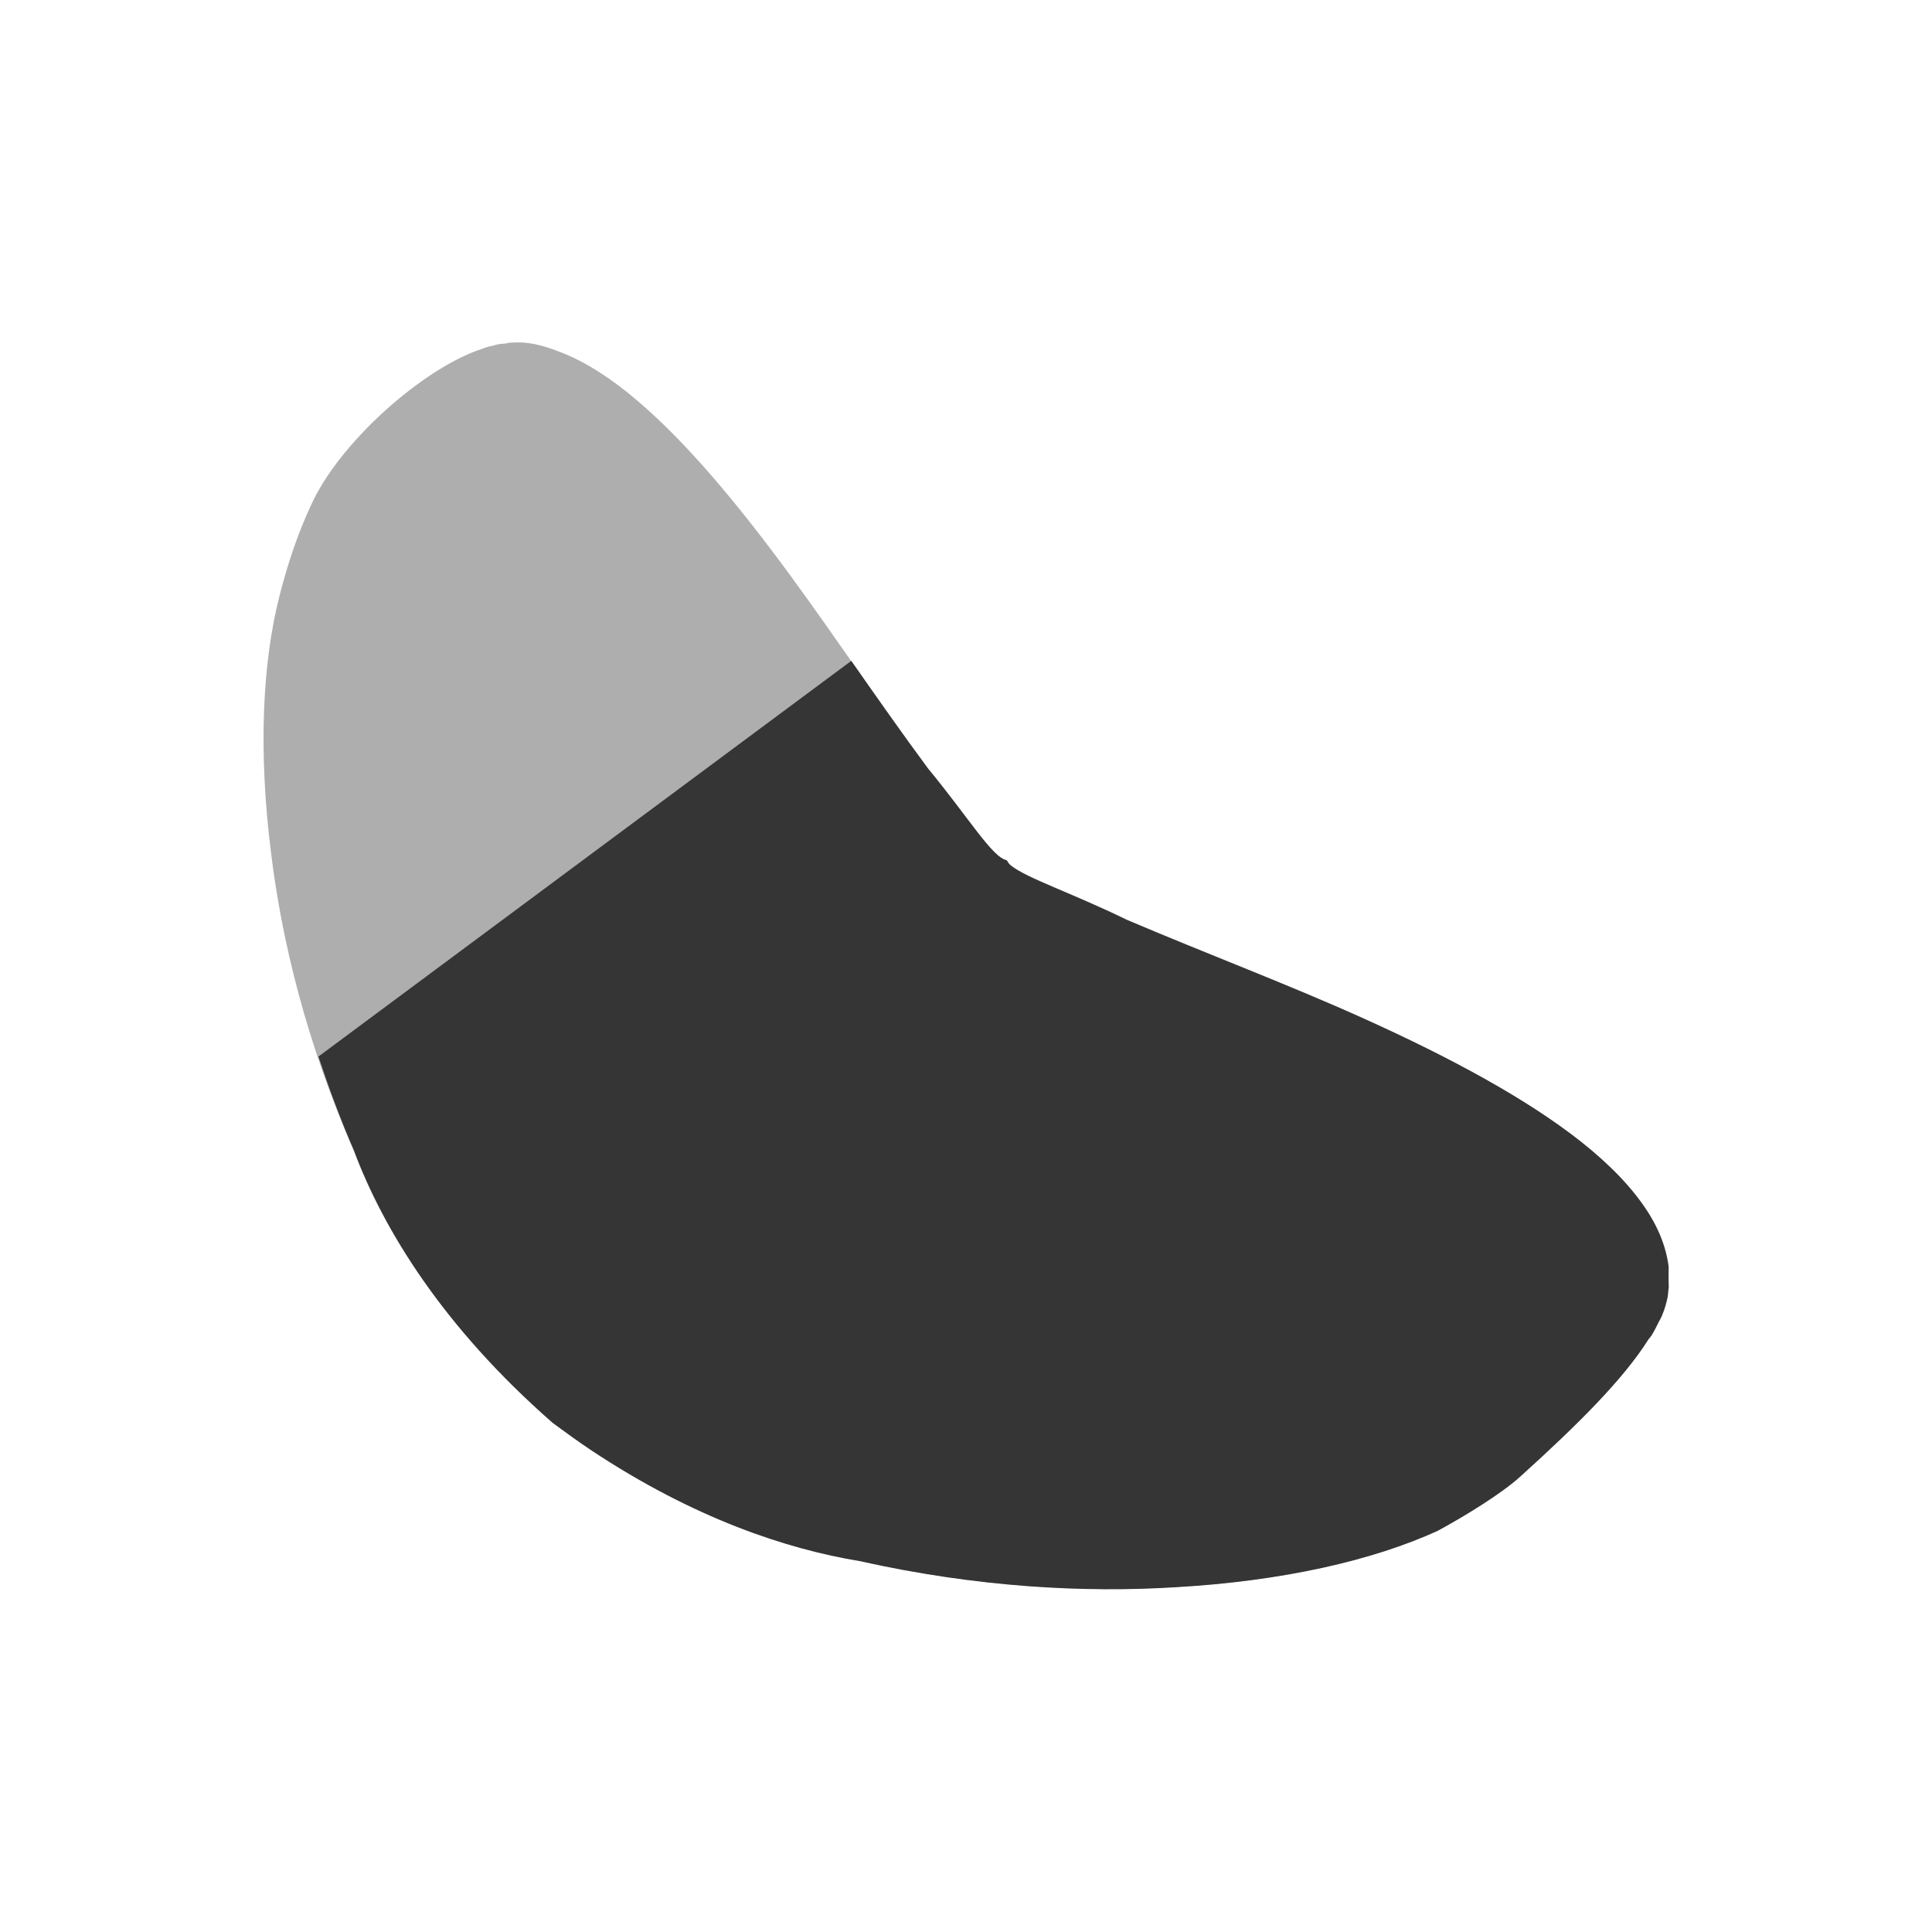 <svg xmlns="http://www.w3.org/2000/svg" viewBox="0 0 16 16">
 <path d="m 4.208 2.842 c -0.024 0.002 -0.051 0.005 -0.075 0.008 -0.023 0.004 -0.044 0.011 -0.067 0.017 -0.003 0.001 -0.006 -0.001 -0.008 0 -0.025 0.007 -0.051 0.016 -0.075 0.025 c -0.48 0.16 -1.179 0.774 -1.412 1.302 -0.1 0.217 -0.185 0.458 -0.259 0.751 -0.137 0.543 -0.175 1.268 -0.067 2.121 0.088 0.72 0.29 1.561 0.685 2.463 0.245 0.653 0.734 1.456 1.646 2.254 c 0.107 0.079 0.211 0.155 0.317 0.225 0.856 0.568 1.624 0.82 2.222 0.918 0.982 0.219 1.863 0.263 2.615 0.217 0.894 -0.051 1.638 -0.223 2.172 -0.468 0.225 -0.122 0.523 -0.304 0.685 -0.451 0.478 -0.432 0.855 -0.807 1.061 -1.135 0.008 -0.011 0.017 -0.022 0.025 -0.033 0.023 -0.038 0.041 -0.071 0.058 -0.109 0.009 -0.017 0.018 -0.032 0.025 -0.05 0.013 -0.031 0.024 -0.061 0.033 -0.092 0.002 -0.018 0.006 -0.019 0.008 -0.033 0.003 -0.011 0.006 -0.023 0.008 -0.033 0.004 -0.024 0.006 -0.065 0.008 -0.075 0.004 -0.02 0 -0.017 0 -0.017 0 0 0.001 -0.005 0 -0.025 -0.001 -0.021 0 -0.057 0 -0.134 -0.006 -0.051 -0.018 -0.107 -0.033 -0.159 -0.031 -0.101 -0.077 -0.2 -0.142 -0.301 c -0.126 -0.195 -0.312 -0.387 -0.551 -0.576 -0.445 -0.351 -1.068 -0.69 -1.796 -1.019 -0.62 -0.28 -1.301 -0.536 -1.963 -0.818 -0.462 -0.225 -0.827 -0.344 -0.961 -0.451 -0.017 -0.013 -0.024 -0.028 -0.033 -0.042 -0.121 -0.024 -0.314 -0.351 -0.652 -0.76 -0.39 -0.527 -0.762 -1.084 -1.136 -1.595 -0.438 -0.598 -0.861 -1.102 -1.262 -1.444 -0.216 -0.185 -0.425 -0.32 -0.627 -0.401 -0.104 -0.041 -0.202 -0.073 -0.301 -0.083 c -0.05 -0.005 -0.102 -0.003 -0.15 0 z" style="fill:#353535;opacity:0.4;fill-opacity:1"/>
 <path d="m 7.05 5.473 -4.413 3.277 c 0.085 0.254 0.179 0.513 0.295 0.78 0.245 0.653 0.735 1.456 1.646 2.254 0.107 0.079 0.212 0.155 0.318 0.226 0.856 0.568 1.623 0.819 2.222 0.918 0.982 0.219 1.863 0.263 2.615 0.217 0.894 -0.051 1.638 -0.223 2.173 -0.467 0.225 -0.122 0.523 -0.304 0.685 -0.45 0.478 -0.432 0.855 -0.808 1.061 -1.136 0.008 -0.011 0.018 -0.021 0.026 -0.033 0.023 -0.038 0.04 -0.072 0.058 -0.109 0.009 -0.017 0.018 -0.032 0.026 -0.05 0.013 -0.031 0.024 -0.062 0.033 -0.092 0.002 -0.018 0.006 -0.018 0.008 -0.033 0.003 -0.011 0.006 -0.024 0.008 -0.034 0.004 -0.024 0.006 -0.065 0.008 -0.075 0.004 -0.02 0 -0.016 0 -0.016 0 0 0.001 -0.005 0 -0.026 -0.001 -0.021 0 -0.057 0 -0.134 -0.006 -0.051 -0.019 -0.108 -0.034 -0.159 -0.031 -0.101 -0.077 -0.2 -0.142 -0.3 c -0.126 -0.195 -0.311 -0.387 -0.551 -0.577 -0.445 -0.351 -1.069 -0.69 -1.797 -1.018 -0.62 -0.28 -1.301 -0.536 -1.963 -0.818 -0.462 -0.225 -0.827 -0.343 -0.96 -0.45 -0.017 -0.013 -0.025 -0.029 -0.034 -0.043 -0.121 -0.024 -0.314 -0.351 -0.652 -0.76 -0.218 -0.295 -0.426 -0.592 -0.636 -0.892" style="fill:#353535;fill-opacity:1"/>
</svg>
